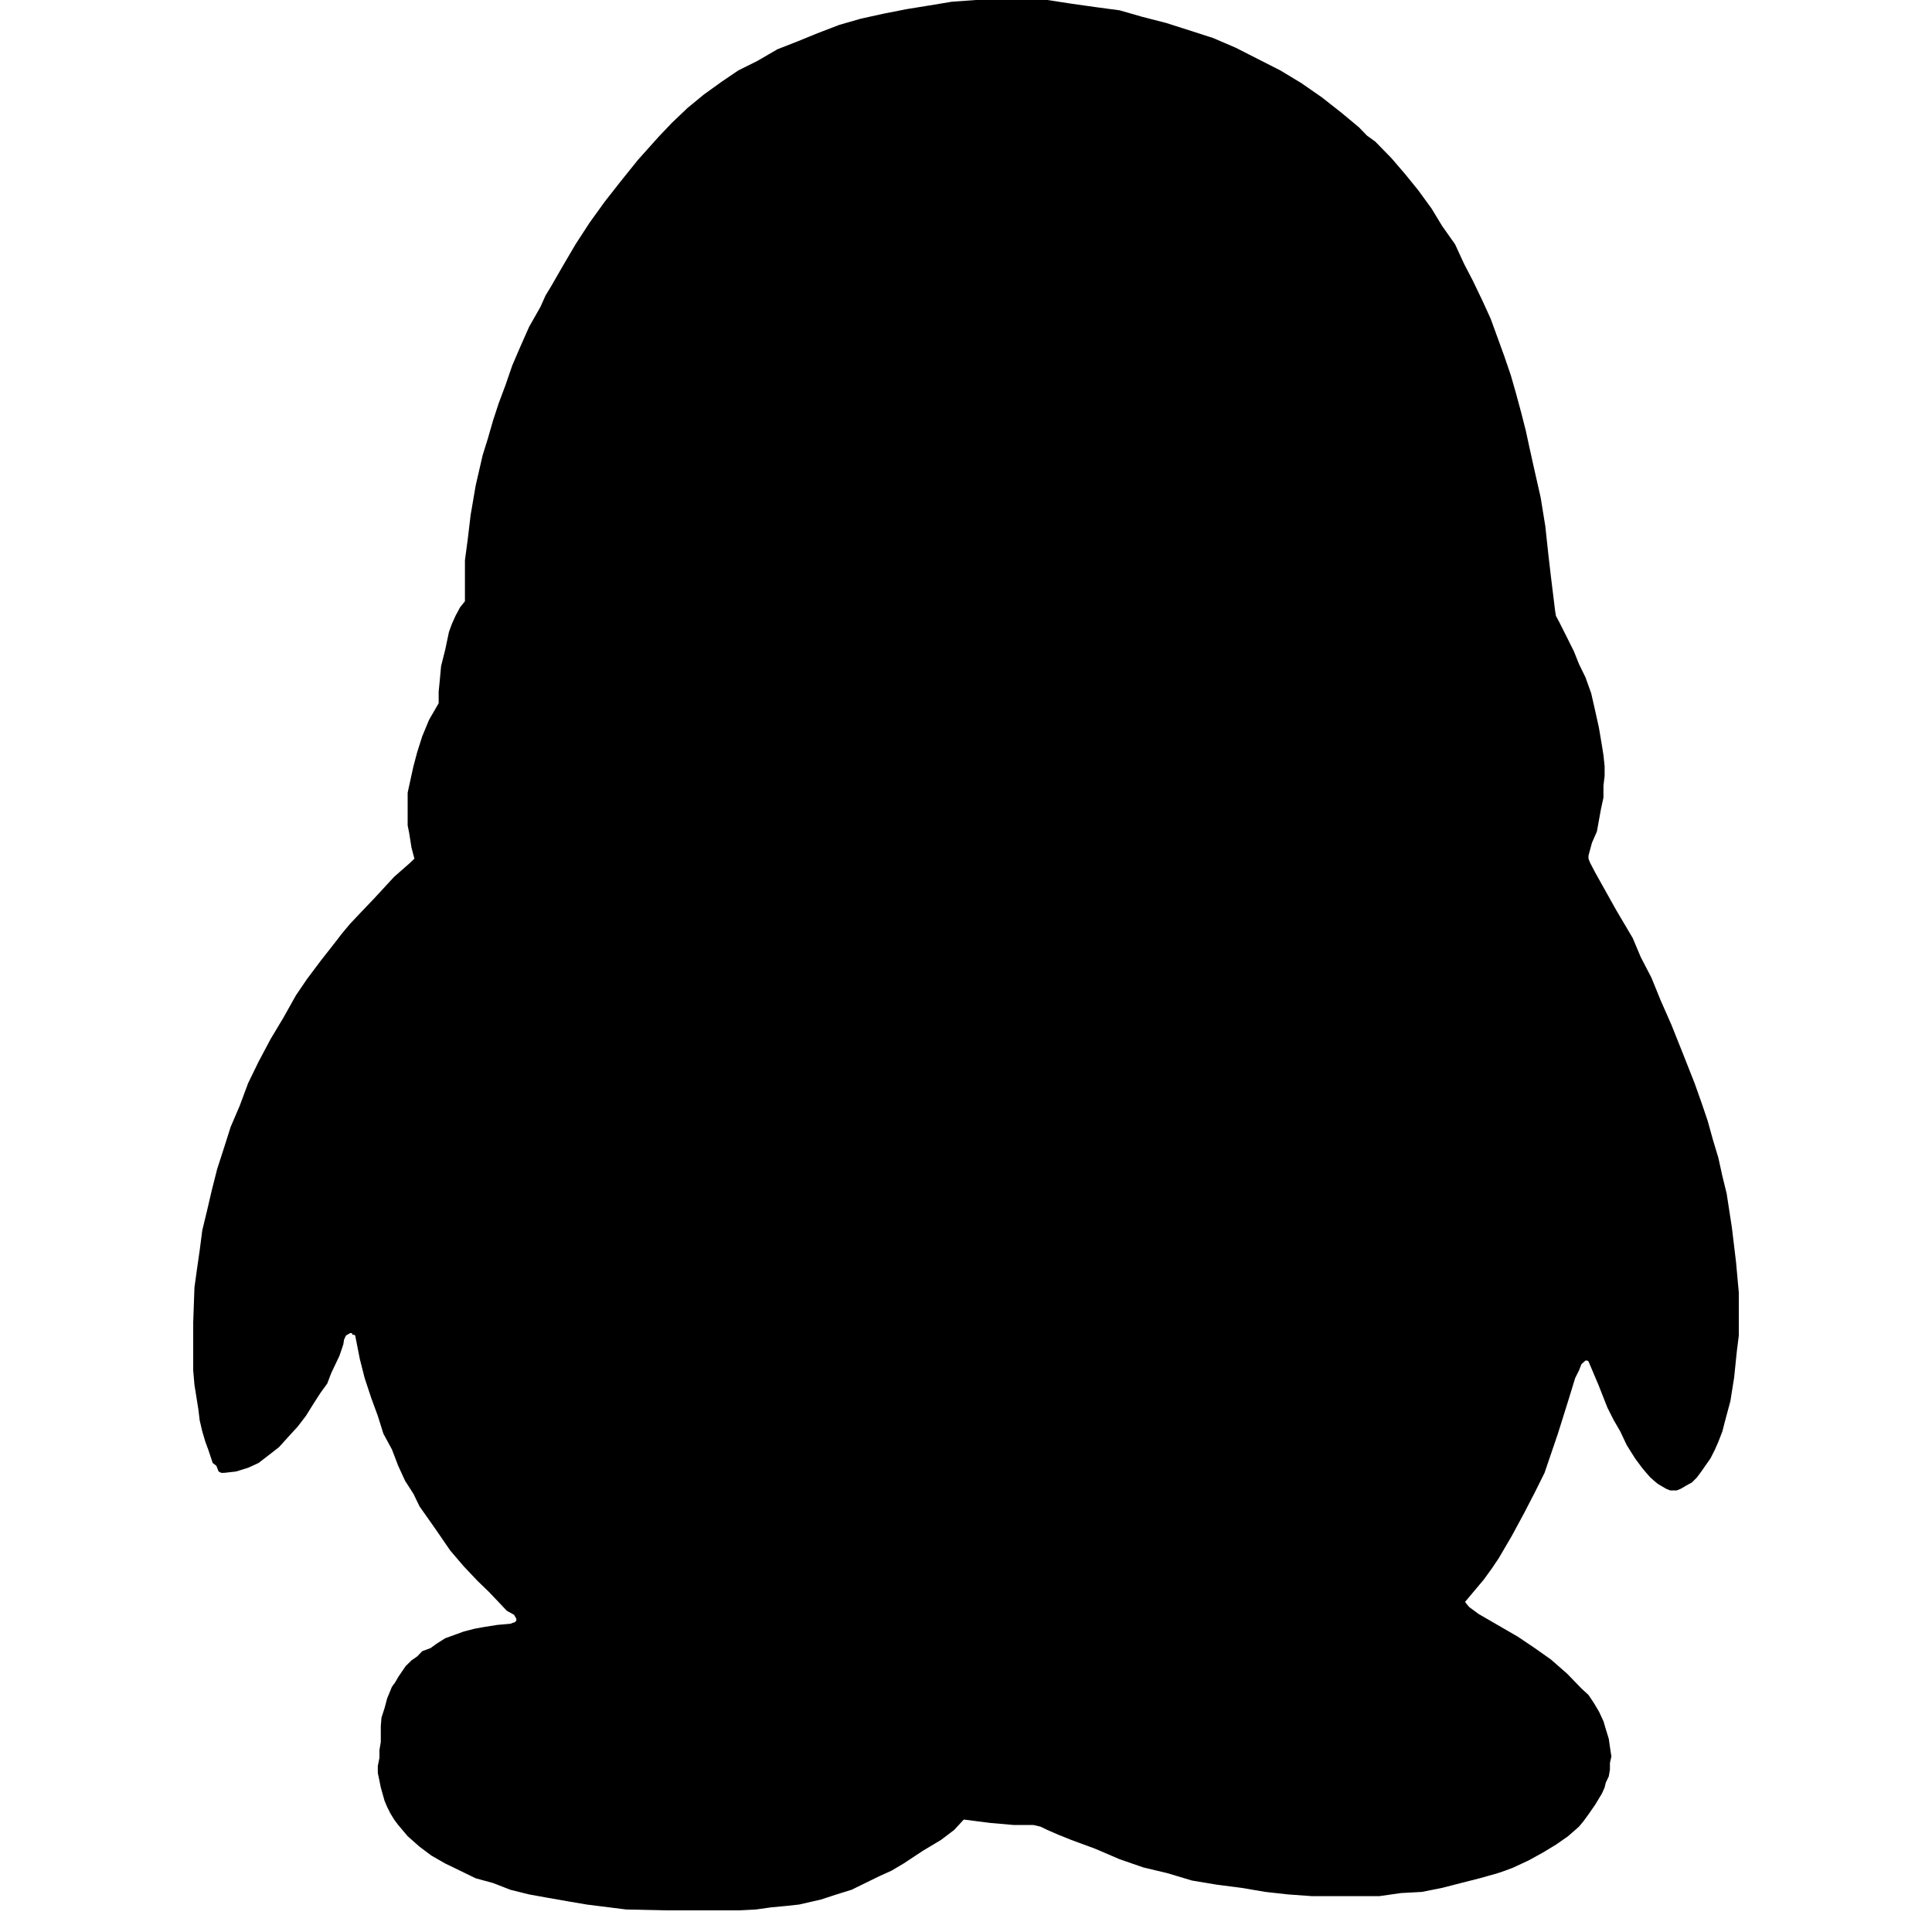 <?xml version="1.0" encoding="UTF-8"?>
<svg width="20px" height="20px" viewBox="0 0 20 20" version="1.1" xmlns="http://www.w3.org/2000/svg" xmlns:xlink="http://www.w3.org/1999/xlink">
    <!-- Generator: Sketch 47.1 (45422) - http://www.bohemiancoding.com/sketch -->
    <title>iconfont_qq</title>
    <desc>Created with Sketch.</desc>
    <defs></defs>
    <g id="弱化调整" stroke="none" stroke-width="1" fill="none" fill-rule="evenodd">
        <g id="Artboard" transform="translate(-236, -112)">
            <g id="Group-5" transform="translate(236, 112)">
                <polygon id="qq_file" fill="#000000" points="9.618 0.057 9.383 0.095 9.145 0.142 8.909 0.194 8.687 0.258 8.463 0.344 8.255 0.429 8.048 0.51 7.84 0.631 7.643 0.729 7.469 0.847 7.287 0.978 7.119 1.116 6.955 1.272 6.819 1.415 6.605 1.654 6.428 1.874 6.26 2.088 6.103 2.306 5.958 2.529 5.83 2.747 5.705 2.964 5.647 3.06 5.594 3.178 5.477 3.384 5.386 3.59 5.303 3.783 5.232 3.989 5.162 4.176 5.104 4.353 5.05 4.541 4.996 4.714 4.924 5.027 4.872 5.331 4.842 5.583 4.813 5.8 4.813 5.968 4.813 6.103 4.813 6.224 4.762 6.288 4.715 6.376 4.679 6.456 4.648 6.54 4.609 6.725 4.566 6.896 4.552 7.049 4.541 7.16 4.541 7.28 4.442 7.451 4.371 7.622 4.319 7.786 4.28 7.932 4.249 8.073 4.22 8.206 4.22 8.317 4.22 8.44 4.22 8.544 4.236 8.625 4.26 8.776 4.29 8.889 4.236 8.94 4.08 9.077 3.874 9.3 3.748 9.432 3.625 9.562 3.539 9.665 3.469 9.756 3.319 9.947 3.176 10.138 3.064 10.303 2.931 10.54 2.802 10.755 2.676 10.992 2.569 11.212 2.481 11.448 2.388 11.665 2.32 11.879 2.248 12.102 2.193 12.319 2.141 12.542 2.094 12.736 2.067 12.945 2.039 13.139 2.013 13.327 2 13.693 2 14.035 2 14.186 2.013 14.336 2.054 14.593 2.067 14.703 2.094 14.818 2.126 14.926 2.155 15.004 2.202 15.145 2.24 15.174 2.263 15.233 2.291 15.247 2.307 15.247 2.32 15.247 2.443 15.233 2.569 15.194 2.676 15.145 2.788 15.059 2.889 14.98 2.982 14.877 3.081 14.769 3.167 14.657 3.246 14.53 3.319 14.417 3.388 14.322 3.429 14.214 3.514 14.035 3.539 13.962 3.554 13.917 3.562 13.867 3.581 13.826 3.595 13.817 3.625 13.8 3.642 13.8 3.649 13.817 3.664 13.817 3.677 13.826 3.725 14.069 3.775 14.266 3.843 14.472 3.911 14.657 3.969 14.842 4.057 15.004 4.122 15.174 4.194 15.33 4.28 15.464 4.343 15.594 4.512 15.834 4.66 16.05 4.802 16.216 4.944 16.366 5.066 16.484 5.247 16.675 5.321 16.716 5.345 16.757 5.345 16.777 5.327 16.795 5.321 16.795 5.284 16.809 5.148 16.821 5.021 16.841 4.915 16.86 4.802 16.889 4.706 16.924 4.609 16.959 4.525 17.012 4.457 17.061 4.371 17.093 4.319 17.147 4.26 17.188 4.199 17.248 4.122 17.361 4.092 17.414 4.057 17.462 4.008 17.581 3.981 17.682 3.949 17.781 3.942 17.87 3.942 17.984 3.942 18.033 3.928 18.116 3.928 18.198 3.911 18.281 3.911 18.354 3.928 18.434 3.942 18.504 3.981 18.642 4.008 18.706 4.041 18.772 4.08 18.836 4.122 18.892 4.177 18.957 4.22 19.008 4.343 19.117 4.466 19.209 4.609 19.291 4.762 19.365 4.924 19.444 5.104 19.493 5.284 19.563 5.477 19.611 5.671 19.646 5.87 19.681 6.076 19.716 6.483 19.767 6.901 19.776 7.287 19.776 7.469 19.776 7.643 19.776 7.825 19.767 7.981 19.745 8.131 19.731 8.271 19.716 8.498 19.664 8.66 19.611 8.815 19.563 9.101 19.423 9.229 19.365 9.354 19.291 9.557 19.157 9.741 19.047 9.877 18.944 9.977 18.836 10.132 18.856 10.252 18.871 10.491 18.892 10.602 18.892 10.697 18.892 10.77 18.909 10.843 18.944 10.96 18.995 11.09 19.047 11.337 19.138 11.591 19.247 11.837 19.332 12.085 19.391 12.338 19.467 12.602 19.511 12.851 19.543 13.1 19.585 13.333 19.611 13.584 19.629 13.824 19.629 14.057 19.629 14.278 19.629 14.501 19.597 14.72 19.585 14.93 19.543 15.124 19.493 15.317 19.444 15.505 19.391 15.581 19.365 15.668 19.332 15.83 19.256 15.973 19.177 16.107 19.096 16.233 19.008 16.346 18.909 16.39 18.856 16.444 18.782 16.511 18.686 16.584 18.565 16.611 18.504 16.623 18.454 16.654 18.389 16.666 18.319 16.666 18.25 16.681 18.183 16.666 18.084 16.654 18 16.623 17.899 16.599 17.818 16.552 17.717 16.497 17.625 16.444 17.546 16.371 17.479 16.223 17.326 16.055 17.179 15.888 17.061 15.711 16.942 15.305 16.707 15.209 16.636 15.182 16.604 15.166 16.583 15.36 16.352 15.444 16.236 15.514 16.132 15.651 15.898 15.779 15.661 15.888 15.45 15.989 15.247 16.127 14.842 16.233 14.504 16.306 14.266 16.346 14.186 16.371 14.122 16.413 14.084 16.43 14.084 16.444 14.093 16.547 14.336 16.64 14.572 16.706 14.703 16.773 14.818 16.84 14.96 16.926 15.097 16.998 15.194 17.042 15.247 17.085 15.295 17.124 15.33 17.163 15.362 17.246 15.411 17.29 15.429 17.318 15.429 17.357 15.429 17.401 15.411 17.455 15.379 17.515 15.346 17.566 15.295 17.612 15.233 17.665 15.157 17.707 15.097 17.754 15.004 17.788 14.926 17.83 14.818 17.853 14.727 17.913 14.504 17.952 14.258 17.98 13.985 18 13.826 18 13.693 18 13.552 18 13.379 17.971 13.062 17.928 12.704 17.874 12.354 17.83 12.175 17.788 11.984 17.733 11.802 17.677 11.6 17.612 11.409 17.542 11.212 17.416 10.893 17.303 10.61 17.192 10.358 17.096 10.122 16.985 9.908 16.902 9.711 16.729 9.418 16.511 9.028 16.46 8.93 16.444 8.889 16.444 8.857 16.48 8.724 16.531 8.608 16.573 8.376 16.599 8.256 16.599 8.133 16.611 8.032 16.611 7.932 16.599 7.818 16.584 7.723 16.552 7.533 16.511 7.348 16.472 7.177 16.413 7.012 16.346 6.875 16.294 6.745 16.233 6.622 16.142 6.441 16.107 6.376 16.098 6.32 16.055 5.968 16.028 5.736 15.997 5.447 15.949 5.151 15.872 4.81 15.83 4.62 15.795 4.458 15.747 4.27 15.693 4.07 15.64 3.885 15.572 3.686 15.432 3.301 15.349 3.119 15.25 2.912 15.156 2.731 15.063 2.529 14.93 2.341 14.819 2.158 14.682 1.97 14.544 1.8 14.404 1.637 14.237 1.466 14.15 1.403 14.069 1.319 13.889 1.169 13.683 1.007 13.471 0.86 13.254 0.729 13.016 0.608 12.792 0.494 12.559 0.394 12.305 0.312 12.073 0.238 11.824 0.174 11.591 0.107 11.337 0.073 11.09 0.038 10.843 0 10.589 0 10.341 0 10.102 0 9.853 0.018"></polygon>
                <rect id="Rectangle-19-Copy-4" opacity="0.4" x="0" y="0" width="20" height="20"></rect>
            </g>
        </g>
    </g>
</svg>